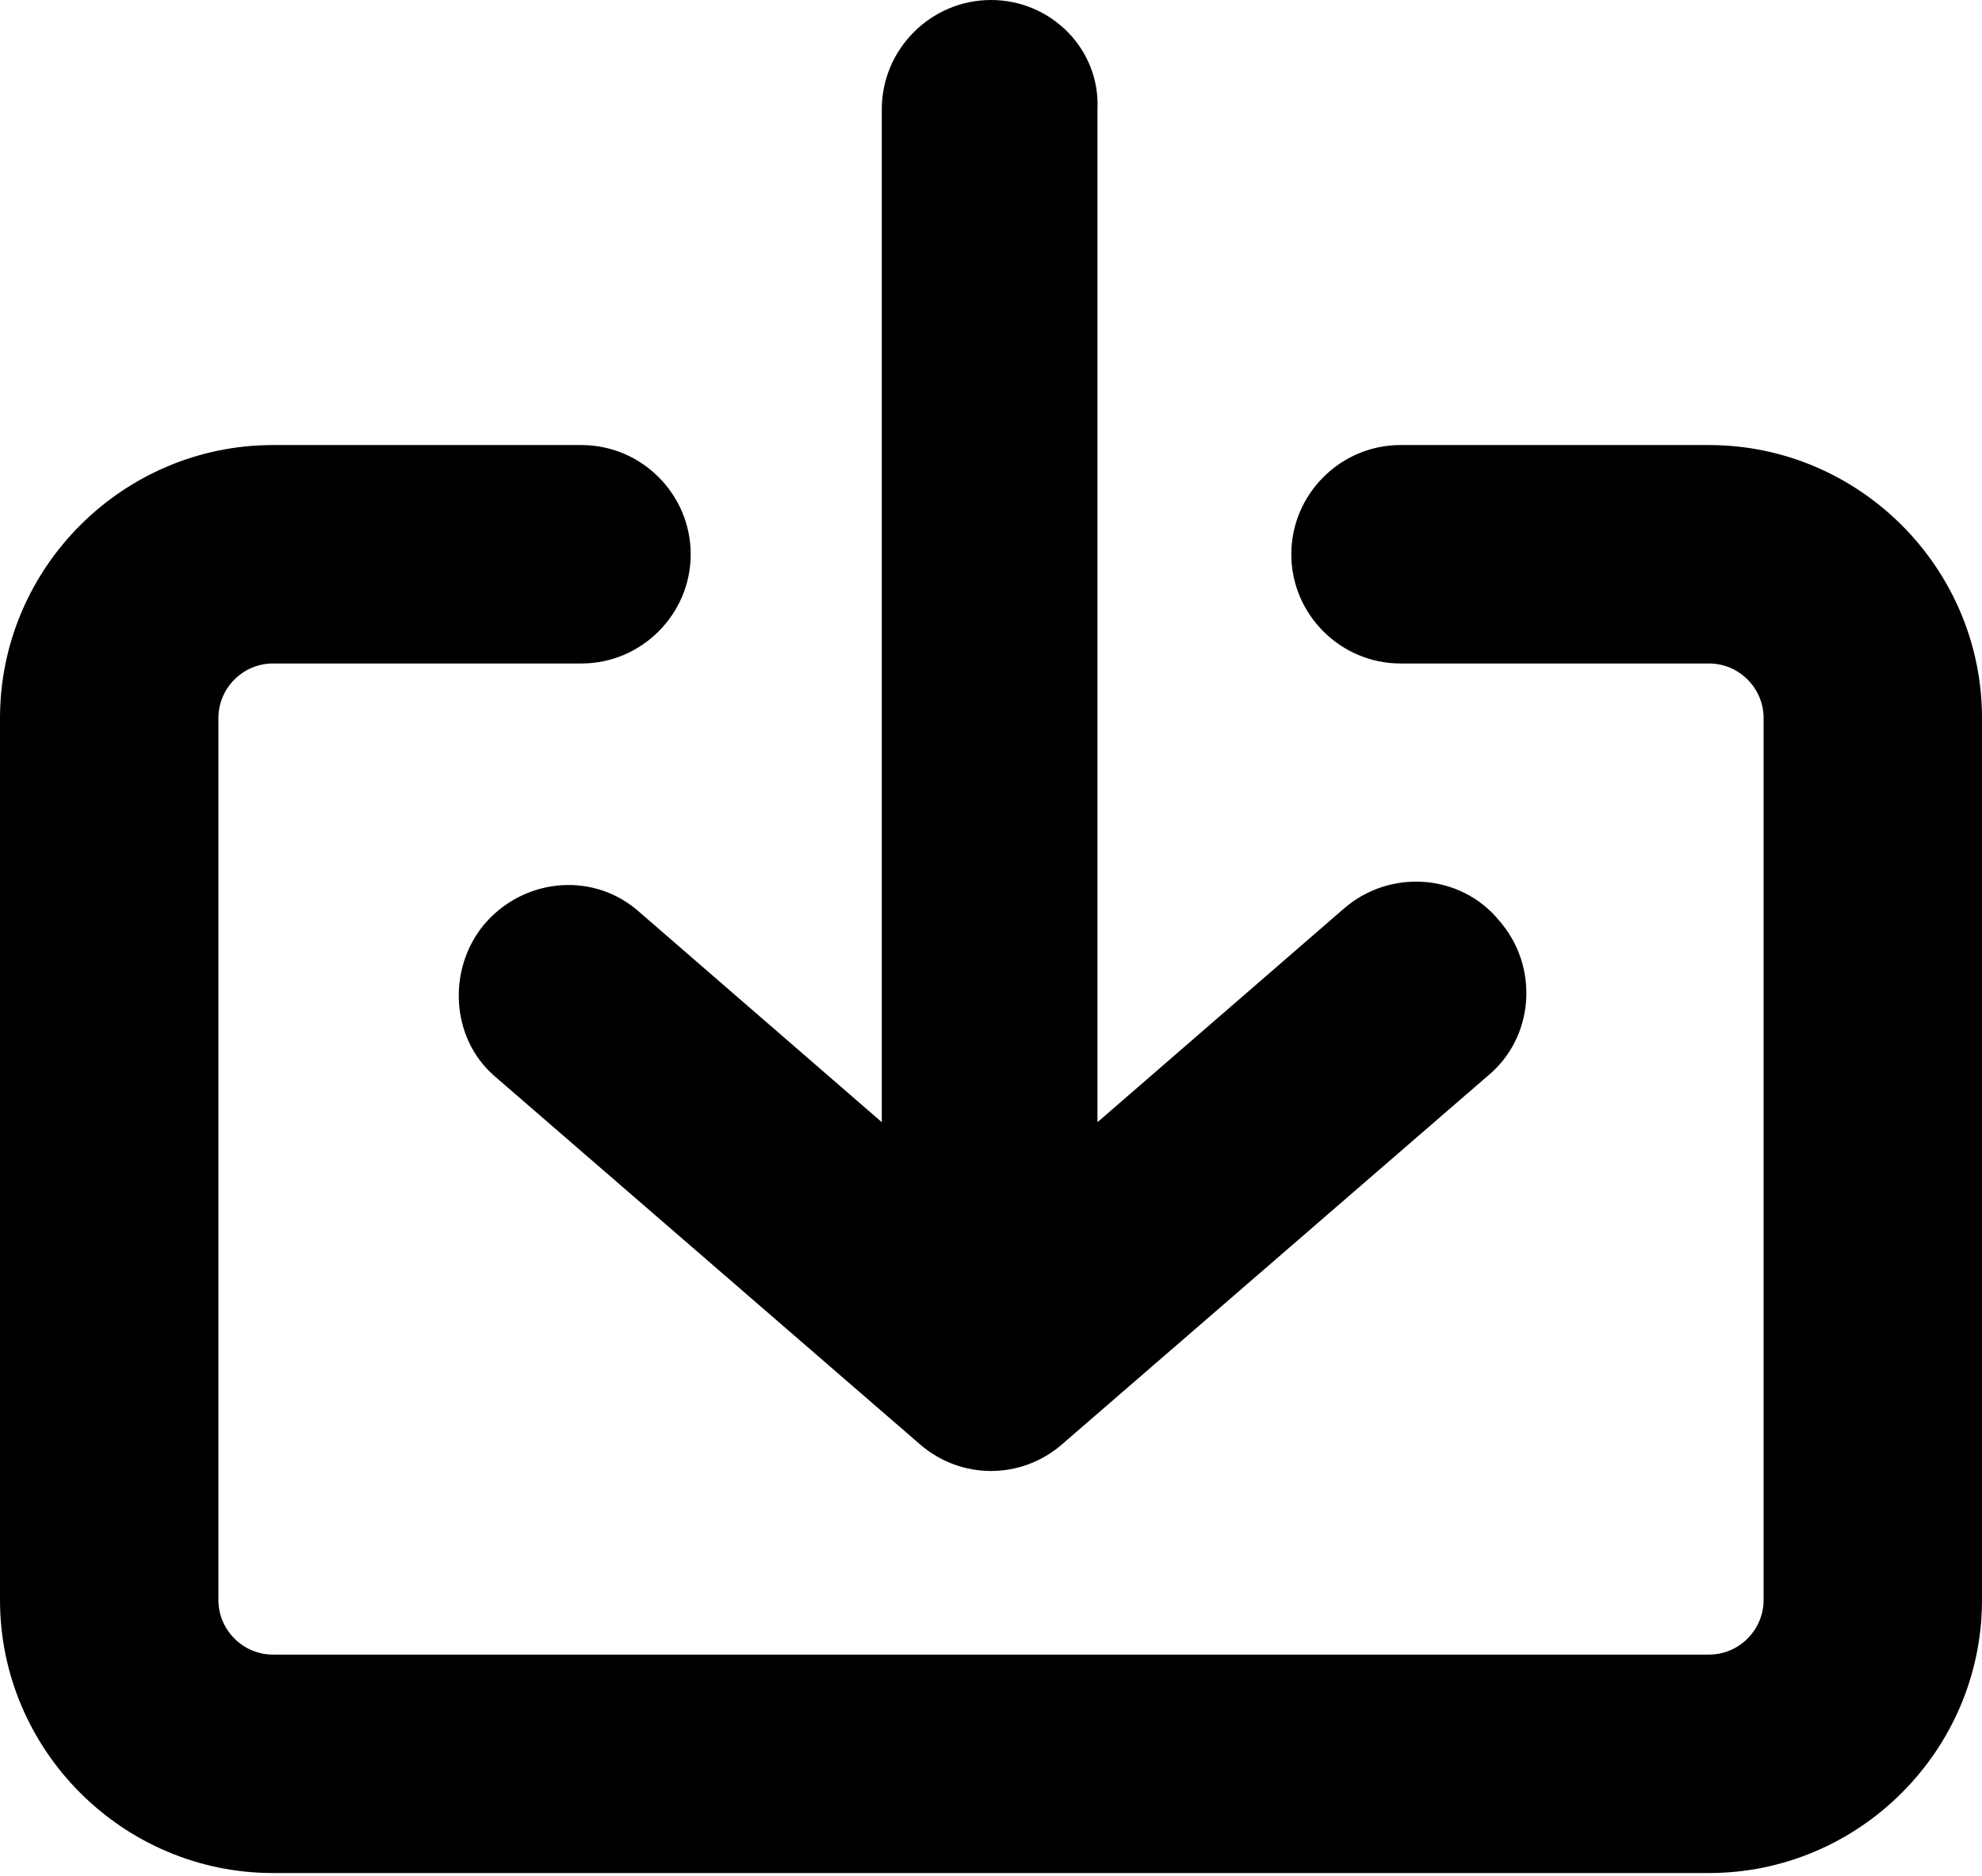 <?xml version="1.0" encoding="utf-8"?>
<!-- Generator: Adobe Illustrator 27.7.0, SVG Export Plug-In . SVG Version: 6.00 Build 0)  -->
<svg version="1.1" id="Calque_1" xmlns="http://www.w3.org/2000/svg" xmlns:xlink="http://www.w3.org/1999/xlink" x="0px" y="0px"
	 viewBox="0 0 72.6 68.7" style="enable-background:new 0 0 72.6 68.7;" xml:space="preserve">
<path d="M36.3,0c-2.2,0-4,1.8-4,4v37.1l-9-7.8c-1.7-1.4-4.2-1.1-5.6,0.6c-1.3,1.6-1.2,4.1,0.4,5.5l15.6,13.5c1.5,1.3,3.7,1.3,5.2,0
	l15.6-13.5c1.7-1.4,1.9-4,0.4-5.7c-1.4-1.7-4-1.9-5.7-0.4l-9,7.8V4C40.3,1.8,38.5,0,36.3,0z"/>
<path d="M62.6,16.3H51.3c-2.2,0-4,1.8-4,4s1.8,4,4,4h11.3c1.1,0,2,0.9,2,2v32.3c0,1.1-0.9,2-2,2H10c-1.1,0-2-0.9-2-2V26.3
	c0-1.1,0.9-2,2-2h11.3c2.2,0,4-1.8,4-4s-1.8-4-4-4H10c-5.5,0-10,4.5-10,10v32.3c0,5.5,4.5,10,10,10h52.6c5.5,0,10-4.5,10-10V26.3
	C72.6,20.8,68.1,16.3,62.6,16.3z"/>
</svg>
